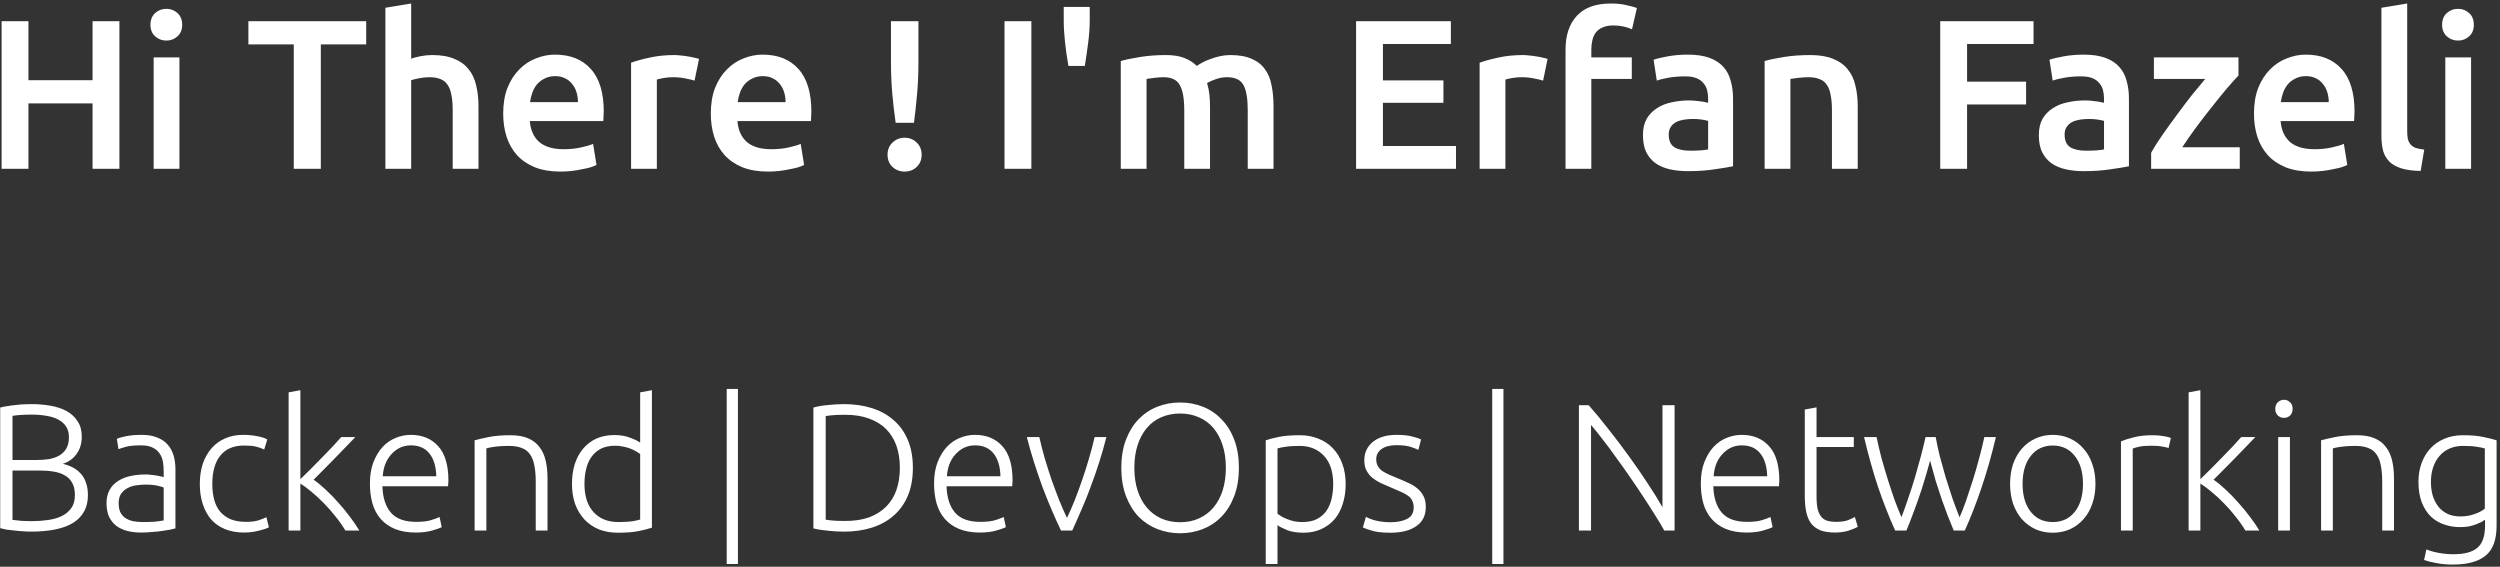 <svg width="622" height="141" viewBox="0 0 622 141" fill="none" xmlns="http://www.w3.org/2000/svg">
<rect x="0" y="0" width="622" height="141" fill="#333333" stroke="none"/>
<path d="M23.03 5.271H29.708V42H23.03V25.729H7.077V42H0.399V5.271H7.077V19.952H23.03V5.271ZM44.641 42H38.228V14.281H44.641V42ZM45.33 6.172C45.33 7.373 44.941 8.327 44.164 9.034C43.386 9.741 42.468 10.094 41.408 10.094C40.312 10.094 39.376 9.741 38.599 9.034C37.821 8.327 37.433 7.373 37.433 6.172C37.433 4.935 37.821 3.964 38.599 3.257C39.376 2.55 40.312 2.197 41.408 2.197C42.468 2.197 43.386 2.55 44.164 3.257C44.941 3.964 45.33 4.935 45.33 6.172ZM91.109 5.271V11.048H79.82V42H73.089V11.048H61.8V5.271H91.109ZM95.885 42V1.932L102.298 0.872V14.599C103.004 14.352 103.817 14.14 104.736 13.963C105.69 13.786 106.626 13.698 107.545 13.698C109.771 13.698 111.608 14.016 113.057 14.652C114.541 15.253 115.724 16.118 116.608 17.249C117.491 18.344 118.109 19.669 118.463 21.224C118.851 22.779 119.046 24.51 119.046 26.418V42H112.633V27.425C112.633 25.941 112.527 24.687 112.315 23.662C112.138 22.602 111.82 21.754 111.361 21.118C110.937 20.447 110.354 19.97 109.612 19.687C108.87 19.369 107.951 19.21 106.856 19.21C106.008 19.21 105.142 19.298 104.259 19.475C103.375 19.652 102.722 19.811 102.298 19.952V42H95.885ZM125.195 28.273C125.195 25.835 125.549 23.697 126.255 21.86C126.997 20.023 127.969 18.503 129.17 17.302C130.372 16.065 131.75 15.147 133.304 14.546C134.859 13.91 136.449 13.592 138.074 13.592C141.89 13.592 144.858 14.776 146.978 17.143C149.134 19.51 150.211 23.044 150.211 27.743C150.211 28.096 150.194 28.503 150.158 28.962C150.158 29.386 150.141 29.775 150.105 30.128H131.82C131.997 32.354 132.774 34.085 134.152 35.322C135.566 36.523 137.597 37.124 140.247 37.124C141.802 37.124 143.215 36.983 144.487 36.7C145.795 36.417 146.819 36.117 147.561 35.799L148.409 41.046C148.056 41.223 147.561 41.417 146.925 41.629C146.325 41.806 145.618 41.965 144.805 42.106C144.028 42.283 143.18 42.424 142.261 42.53C141.343 42.636 140.406 42.689 139.452 42.689C137.014 42.689 134.894 42.336 133.092 41.629C131.29 40.887 129.806 39.88 128.64 38.608C127.474 37.301 126.609 35.781 126.043 34.05C125.478 32.283 125.195 30.358 125.195 28.273ZM143.798 25.411C143.798 24.528 143.675 23.697 143.427 22.92C143.18 22.107 142.809 21.418 142.314 20.853C141.855 20.252 141.272 19.793 140.565 19.475C139.894 19.122 139.081 18.945 138.127 18.945C137.138 18.945 136.272 19.139 135.53 19.528C134.788 19.881 134.152 20.358 133.622 20.959C133.128 21.56 132.739 22.249 132.456 23.026C132.174 23.803 131.979 24.598 131.873 25.411H143.798ZM172.805 20.058C172.275 19.881 171.533 19.705 170.579 19.528C169.66 19.316 168.582 19.21 167.346 19.21C166.639 19.21 165.879 19.281 165.067 19.422C164.289 19.563 163.742 19.687 163.424 19.793V42H157.011V15.606C158.247 15.147 159.784 14.723 161.622 14.334C163.494 13.91 165.561 13.698 167.823 13.698C168.247 13.698 168.741 13.733 169.307 13.804C169.872 13.839 170.437 13.91 171.003 14.016C171.568 14.087 172.116 14.193 172.646 14.334C173.176 14.44 173.6 14.546 173.918 14.652L172.805 20.058ZM176.85 28.273C176.85 25.835 177.203 23.697 177.91 21.86C178.652 20.023 179.623 18.503 180.825 17.302C182.026 16.065 183.404 15.147 184.959 14.546C186.513 13.91 188.103 13.592 189.729 13.592C193.545 13.592 196.513 14.776 198.633 17.143C200.788 19.51 201.866 23.044 201.866 27.743C201.866 28.096 201.848 28.503 201.813 28.962C201.813 29.386 201.795 29.775 201.76 30.128H183.475C183.651 32.354 184.429 34.085 185.807 35.322C187.22 36.523 189.252 37.124 191.902 37.124C193.456 37.124 194.87 36.983 196.142 36.7C197.449 36.417 198.474 36.117 199.216 35.799L200.064 41.046C199.71 41.223 199.216 41.417 198.58 41.629C197.979 41.806 197.272 41.965 196.46 42.106C195.682 42.283 194.834 42.424 193.916 42.53C192.997 42.636 192.061 42.689 191.107 42.689C188.669 42.689 186.549 42.336 184.747 41.629C182.945 40.887 181.461 39.88 180.295 38.608C179.129 37.301 178.263 35.781 177.698 34.05C177.132 32.283 176.85 30.358 176.85 28.273ZM195.453 25.411C195.453 24.528 195.329 23.697 195.082 22.92C194.834 22.107 194.463 21.418 193.969 20.853C193.509 20.252 192.926 19.793 192.22 19.475C191.548 19.122 190.736 18.945 189.782 18.945C188.792 18.945 187.927 19.139 187.185 19.528C186.443 19.881 185.807 20.358 185.277 20.959C184.782 21.56 184.393 22.249 184.111 23.026C183.828 23.803 183.634 24.598 183.528 25.411H195.453ZM228.508 15.129C228.508 18.062 228.402 20.747 228.19 23.185C227.978 25.623 227.713 28.079 227.395 30.552H222.837C222.484 28.079 222.201 25.623 221.989 23.185C221.777 20.712 221.671 18.026 221.671 15.129V5.271H228.508V15.129ZM229.303 38.502C229.303 39.739 228.897 40.746 228.084 41.523C227.271 42.3 226.264 42.689 225.063 42.689C223.897 42.689 222.89 42.3 222.042 41.523C221.229 40.746 220.823 39.739 220.823 38.502C220.823 37.265 221.229 36.258 222.042 35.481C222.89 34.668 223.897 34.262 225.063 34.262C226.264 34.262 227.271 34.668 228.084 35.481C228.897 36.258 229.303 37.265 229.303 38.502ZM249.923 5.271H256.601V42H249.923V5.271ZM271.123 1.72V5.006C271.123 6.702 270.999 8.539 270.752 10.518C270.505 12.461 270.222 14.422 269.904 16.401H265.823C265.47 14.422 265.187 12.461 264.975 10.518C264.763 8.575 264.657 6.72 264.657 4.953V1.72H271.123ZM294.643 27.425C294.643 24.528 294.272 22.443 293.53 21.171C292.823 19.864 291.48 19.21 289.502 19.21C288.795 19.21 288.018 19.263 287.17 19.369C286.322 19.475 285.686 19.563 285.262 19.634V42H278.849V15.182C280.085 14.829 281.693 14.493 283.672 14.175C285.686 13.857 287.806 13.698 290.032 13.698C291.94 13.698 293.494 13.945 294.696 14.44C295.932 14.935 296.957 15.588 297.77 16.401C298.158 16.118 298.653 15.818 299.254 15.5C299.854 15.182 300.526 14.899 301.268 14.652C302.01 14.369 302.787 14.14 303.6 13.963C304.448 13.786 305.296 13.698 306.144 13.698C308.299 13.698 310.066 14.016 311.444 14.652C312.857 15.253 313.952 16.118 314.73 17.249C315.542 18.344 316.09 19.687 316.373 21.277C316.691 22.832 316.85 24.545 316.85 26.418V42H310.437V27.425C310.437 24.528 310.083 22.443 309.377 21.171C308.67 19.864 307.31 19.21 305.296 19.21C304.271 19.21 303.299 19.387 302.381 19.74C301.462 20.058 300.773 20.376 300.314 20.694C300.596 21.577 300.791 22.514 300.897 23.503C301.003 24.492 301.056 25.552 301.056 26.683V42H294.643V27.425ZM337.394 42V5.271H360.979V10.942H344.072V20.005H359.124V25.57H344.072V36.329H362.251V42H337.394ZM383.925 20.058C383.395 19.881 382.653 19.705 381.699 19.528C380.78 19.316 379.702 19.21 378.466 19.21C377.759 19.21 376.999 19.281 376.187 19.422C375.409 19.563 374.862 19.687 374.544 19.793V42H368.131V15.606C369.367 15.147 370.904 14.723 372.742 14.334C374.614 13.91 376.681 13.698 378.943 13.698C379.367 13.698 379.861 13.733 380.427 13.804C380.992 13.839 381.557 13.91 382.123 14.016C382.688 14.087 383.236 14.193 383.766 14.334C384.296 14.44 384.72 14.546 385.038 14.652L383.925 20.058ZM400.796 0.872C402.28 0.872 403.587 1.013 404.718 1.296C405.848 1.543 406.696 1.773 407.262 1.985L406.043 7.285C405.442 7.002 404.735 6.773 403.923 6.596C403.145 6.419 402.297 6.331 401.379 6.331C400.354 6.331 399.488 6.49 398.782 6.808C398.075 7.091 397.51 7.497 397.086 8.027C396.662 8.557 396.361 9.211 396.185 9.988C396.008 10.73 395.92 11.543 395.92 12.426V14.281H405.99V19.634H395.92V42H389.507V12.32C389.507 8.751 390.443 5.96 392.316 3.946C394.188 1.897 397.015 0.872 400.796 0.872ZM420.479 37.495C422.458 37.495 423.96 37.389 424.984 37.177V30.075C424.631 29.969 424.119 29.863 423.447 29.757C422.776 29.651 422.034 29.598 421.221 29.598C420.515 29.598 419.79 29.651 419.048 29.757C418.342 29.863 417.688 30.057 417.087 30.34C416.522 30.623 416.063 31.029 415.709 31.559C415.356 32.054 415.179 32.69 415.179 33.467C415.179 34.986 415.656 36.046 416.61 36.647C417.564 37.212 418.854 37.495 420.479 37.495ZM419.949 13.592C422.069 13.592 423.854 13.857 425.302 14.387C426.751 14.917 427.899 15.659 428.747 16.613C429.631 17.567 430.249 18.733 430.602 20.111C430.991 21.454 431.185 22.938 431.185 24.563V41.364C430.196 41.576 428.694 41.823 426.68 42.106C424.702 42.424 422.458 42.583 419.949 42.583C418.289 42.583 416.769 42.424 415.391 42.106C414.013 41.788 412.83 41.276 411.84 40.569C410.886 39.862 410.127 38.944 409.561 37.813C409.031 36.682 408.766 35.287 408.766 33.626C408.766 32.036 409.067 30.693 409.667 29.598C410.303 28.503 411.151 27.619 412.211 26.948C413.271 26.241 414.49 25.747 415.868 25.464C417.282 25.146 418.748 24.987 420.267 24.987C420.974 24.987 421.716 25.04 422.493 25.146C423.271 25.217 424.101 25.358 424.984 25.57V24.51C424.984 23.768 424.896 23.061 424.719 22.39C424.543 21.719 424.225 21.136 423.765 20.641C423.341 20.111 422.758 19.705 422.016 19.422C421.31 19.139 420.409 18.998 419.313 18.998C417.829 18.998 416.469 19.104 415.232 19.316C413.996 19.528 412.989 19.775 412.211 20.058L411.416 14.864C412.229 14.581 413.413 14.299 414.967 14.016C416.522 13.733 418.183 13.592 419.949 13.592ZM439.039 15.182C440.276 14.829 441.883 14.493 443.862 14.175C445.841 13.857 448.031 13.698 450.434 13.698C452.695 13.698 454.586 14.016 456.105 14.652C457.624 15.253 458.826 16.118 459.709 17.249C460.628 18.344 461.264 19.687 461.617 21.277C462.006 22.832 462.2 24.545 462.2 26.418V42H455.787V27.425C455.787 25.941 455.681 24.687 455.469 23.662C455.292 22.602 454.974 21.754 454.515 21.118C454.091 20.447 453.49 19.97 452.713 19.687C451.971 19.369 451.052 19.21 449.957 19.21C449.144 19.21 448.296 19.263 447.413 19.369C446.53 19.475 445.876 19.563 445.452 19.634V42H439.039V15.182ZM482.73 42V5.271H505.944V10.942H489.408V20.323H504.089V25.994H489.408V42H482.73ZM518.975 37.495C520.953 37.495 522.455 37.389 523.48 37.177V30.075C523.126 29.969 522.614 29.863 521.943 29.757C521.271 29.651 520.529 29.598 519.717 29.598C519.01 29.598 518.286 29.651 517.544 29.757C516.837 29.863 516.183 30.057 515.583 30.34C515.017 30.623 514.558 31.029 514.205 31.559C513.851 32.054 513.675 32.69 513.675 33.467C513.675 34.986 514.152 36.046 515.106 36.647C516.06 37.212 517.349 37.495 518.975 37.495ZM518.445 13.592C520.565 13.592 522.349 13.857 523.798 14.387C525.246 14.917 526.395 15.659 527.243 16.613C528.126 17.567 528.744 18.733 529.098 20.111C529.486 21.454 529.681 22.938 529.681 24.563V41.364C528.691 41.576 527.19 41.823 525.176 42.106C523.197 42.424 520.953 42.583 518.445 42.583C516.784 42.583 515.265 42.424 513.887 42.106C512.509 41.788 511.325 41.276 510.336 40.569C509.382 39.862 508.622 38.944 508.057 37.813C507.527 36.682 507.262 35.287 507.262 33.626C507.262 32.036 507.562 30.693 508.163 29.598C508.799 28.503 509.647 27.619 510.707 26.948C511.767 26.241 512.986 25.747 514.364 25.464C515.777 25.146 517.243 24.987 518.763 24.987C519.469 24.987 520.211 25.04 520.989 25.146C521.766 25.217 522.596 25.358 523.48 25.57V24.51C523.48 23.768 523.391 23.061 523.215 22.39C523.038 21.719 522.72 21.136 522.261 20.641C521.837 20.111 521.254 19.705 520.512 19.422C519.805 19.139 518.904 18.998 517.809 18.998C516.325 18.998 514.964 19.104 513.728 19.316C512.491 19.528 511.484 19.775 510.707 20.058L509.912 14.864C510.724 14.581 511.908 14.299 513.463 14.016C515.017 13.733 516.678 13.592 518.445 13.592ZM556.932 18.786C556.225 19.528 555.289 20.57 554.123 21.913C552.992 23.256 551.773 24.757 550.466 26.418C549.159 28.043 547.834 29.757 546.491 31.559C545.184 33.326 544 35.022 542.94 36.647H557.25V42H535.202V38.025C535.979 36.612 536.951 35.075 538.117 33.414C539.283 31.753 540.484 30.093 541.721 28.432C542.958 26.736 544.177 25.128 545.378 23.609C546.615 22.09 547.71 20.765 548.664 19.634H535.891V14.281H556.932V18.786ZM560.789 28.273C560.789 25.835 561.142 23.697 561.849 21.86C562.591 20.023 563.563 18.503 564.764 17.302C565.965 16.065 567.343 15.147 568.898 14.546C570.453 13.91 572.043 13.592 573.668 13.592C577.484 13.592 580.452 14.776 582.572 17.143C584.727 19.51 585.805 23.044 585.805 27.743C585.805 28.096 585.787 28.503 585.752 28.962C585.752 29.386 585.734 29.775 585.699 30.128H567.414C567.591 32.354 568.368 34.085 569.746 35.322C571.159 36.523 573.191 37.124 575.841 37.124C577.396 37.124 578.809 36.983 580.081 36.7C581.388 36.417 582.413 36.117 583.155 35.799L584.003 41.046C583.65 41.223 583.155 41.417 582.519 41.629C581.918 41.806 581.212 41.965 580.399 42.106C579.622 42.283 578.774 42.424 577.855 42.53C576.936 42.636 576 42.689 575.046 42.689C572.608 42.689 570.488 42.336 568.686 41.629C566.884 40.887 565.4 39.88 564.234 38.608C563.068 37.301 562.202 35.781 561.637 34.05C561.072 32.283 560.789 30.358 560.789 28.273ZM579.392 25.411C579.392 24.528 579.268 23.697 579.021 22.92C578.774 22.107 578.403 21.418 577.908 20.853C577.449 20.252 576.866 19.793 576.159 19.475C575.488 19.122 574.675 18.945 573.721 18.945C572.732 18.945 571.866 19.139 571.124 19.528C570.382 19.881 569.746 20.358 569.216 20.959C568.721 21.56 568.333 22.249 568.05 23.026C567.767 23.803 567.573 24.598 567.467 25.411H579.392ZM602.25 42.53C600.342 42.495 598.752 42.283 597.48 41.894C596.244 41.505 595.254 40.958 594.512 40.251C593.77 39.509 593.24 38.608 592.922 37.548C592.64 36.453 592.498 35.216 592.498 33.838V1.932L598.911 0.872V32.619C598.911 33.396 598.964 34.05 599.07 34.58C599.212 35.11 599.441 35.569 599.759 35.958C600.077 36.311 600.501 36.594 601.031 36.806C601.597 36.983 602.303 37.124 603.151 37.23L602.25 42.53ZM614.805 42H608.392V14.281H614.805V42ZM615.494 6.172C615.494 7.373 615.105 8.327 614.328 9.034C613.55 9.741 612.632 10.094 611.572 10.094C610.476 10.094 609.54 9.741 608.763 9.034C607.985 8.327 607.597 7.373 607.597 6.172C607.597 4.935 607.985 3.964 608.763 3.257C609.54 2.55 610.476 2.197 611.572 2.197C612.632 2.197 613.55 2.55 614.328 3.257C615.105 3.964 615.494 4.935 615.494 6.172ZM7.52 132.27C7.01 132.27 6.41 132.24 5.72 132.18C5.06 132.15 4.37 132.09 3.65 132C2.96 131.94 2.3 131.865 1.67 131.775C1.04 131.655 0.5 131.535 0.05 131.415V101.4C0.59 101.25 1.19 101.13 1.85 101.04C2.51 100.92 3.185 100.83 3.875 100.77C4.595 100.68 5.285 100.62 5.945 100.59C6.635 100.56 7.265 100.545 7.835 100.545C9.515 100.545 11.105 100.68 12.605 100.95C14.135 101.22 15.47 101.67 16.61 102.3C17.75 102.93 18.65 103.77 19.31 104.82C20 105.84 20.345 107.115 20.345 108.645C20.345 110.325 19.91 111.765 19.04 112.965C18.2 114.135 17.06 114.945 15.62 115.395C16.52 115.605 17.345 115.905 18.095 116.295C18.845 116.685 19.505 117.195 20.075 117.825C20.645 118.425 21.08 119.175 21.38 120.075C21.71 120.945 21.875 121.995 21.875 123.225C21.875 126.165 20.705 128.415 18.365 129.975C16.025 131.505 12.41 132.27 7.52 132.27ZM3.11 117.06V129.345C3.56 129.405 4.235 129.48 5.135 129.57C6.035 129.63 6.95 129.66 7.88 129.66C9.26 129.66 10.595 129.57 11.885 129.39C13.205 129.21 14.36 128.88 15.35 128.4C16.34 127.92 17.135 127.26 17.735 126.42C18.335 125.58 18.635 124.5 18.635 123.18C18.635 121.98 18.425 120.99 18.005 120.21C17.585 119.4 16.985 118.77 16.205 118.32C15.425 117.84 14.465 117.51 13.325 117.33C12.215 117.15 10.97 117.06 9.59 117.06H3.11ZM3.11 114.45H9.05C10.16 114.45 11.21 114.375 12.2 114.225C13.19 114.045 14.045 113.745 14.765 113.325C15.515 112.875 16.1 112.29 16.52 111.57C16.94 110.82 17.15 109.875 17.15 108.735C17.15 107.715 16.925 106.86 16.475 106.17C16.025 105.45 15.38 104.865 14.54 104.415C13.73 103.965 12.755 103.65 11.615 103.47C10.475 103.26 9.215 103.155 7.835 103.155C6.725 103.155 5.78 103.185 5 103.245C4.25 103.305 3.62 103.38 3.11 103.47V114.45ZM35.55 129.885C36.69 129.885 37.68 129.855 38.52 129.795C39.39 129.705 40.125 129.6 40.725 129.48V121.29C40.395 121.14 39.87 120.99 39.15 120.84C38.43 120.66 37.44 120.57 36.18 120.57C35.46 120.57 34.71 120.63 33.93 120.75C33.15 120.84 32.43 121.065 31.77 121.425C31.11 121.755 30.57 122.22 30.15 122.82C29.73 123.42 29.52 124.215 29.52 125.205C29.52 126.075 29.655 126.81 29.925 127.41C30.225 128.01 30.63 128.49 31.14 128.85C31.68 129.21 32.31 129.48 33.03 129.66C33.78 129.81 34.62 129.885 35.55 129.885ZM35.28 108.195C36.81 108.195 38.1 108.42 39.15 108.87C40.23 109.29 41.1 109.89 41.76 110.67C42.42 111.42 42.9 112.32 43.2 113.37C43.5 114.42 43.65 115.56 43.65 116.79V131.46C43.35 131.55 42.915 131.655 42.345 131.775C41.775 131.865 41.115 131.97 40.365 132.09C39.615 132.21 38.775 132.3 37.845 132.36C36.945 132.45 36.015 132.495 35.055 132.495C33.825 132.495 32.685 132.36 31.635 132.09C30.615 131.82 29.715 131.4 28.935 130.83C28.185 130.23 27.585 129.48 27.135 128.58C26.715 127.65 26.505 126.525 26.505 125.205C26.505 123.945 26.745 122.865 27.225 121.965C27.705 121.065 28.38 120.33 29.25 119.76C30.12 119.16 31.155 118.725 32.355 118.455C33.555 118.185 34.86 118.05 36.27 118.05C36.69 118.05 37.125 118.08 37.575 118.14C38.055 118.17 38.505 118.23 38.925 118.32C39.375 118.38 39.75 118.455 40.05 118.545C40.38 118.605 40.605 118.665 40.725 118.725V117.285C40.725 116.475 40.665 115.695 40.545 114.945C40.425 114.165 40.155 113.475 39.735 112.875C39.345 112.245 38.775 111.75 38.025 111.39C37.305 111 36.345 110.805 35.145 110.805C33.435 110.805 32.16 110.925 31.32 111.165C30.48 111.405 29.865 111.6 29.475 111.75L29.07 109.185C29.58 108.945 30.36 108.72 31.41 108.51C32.49 108.3 33.78 108.195 35.28 108.195ZM60.74 132.495C58.94 132.495 57.35 132.21 55.97 131.64C54.59 131.07 53.435 130.26 52.505 129.21C51.605 128.13 50.915 126.855 50.435 125.385C49.955 123.885 49.715 122.235 49.715 120.435C49.715 118.605 49.955 116.94 50.435 115.44C50.945 113.94 51.665 112.65 52.595 111.57C53.525 110.49 54.65 109.665 55.97 109.095C57.29 108.495 58.775 108.195 60.425 108.195C61.685 108.195 62.855 108.3 63.935 108.51C65.045 108.72 65.9 108.99 66.5 109.32L65.735 111.84C65.135 111.54 64.46 111.3 63.71 111.12C62.96 110.94 61.955 110.85 60.695 110.85C58.115 110.85 56.15 111.69 54.8 113.37C53.48 115.02 52.82 117.375 52.82 120.435C52.82 121.815 52.97 123.09 53.27 124.26C53.57 125.4 54.05 126.39 54.71 127.23C55.4 128.04 56.27 128.685 57.32 129.165C58.4 129.615 59.705 129.84 61.235 129.84C62.495 129.84 63.545 129.705 64.385 129.435C65.255 129.135 65.885 128.88 66.275 128.67L66.905 131.19C66.365 131.49 65.51 131.775 64.34 132.045C63.2 132.345 62 132.495 60.74 132.495ZM78.019 119.355C78.948 119.985 79.939 120.795 80.989 121.785C82.069 122.775 83.118 123.855 84.138 125.025C85.189 126.165 86.163 127.35 87.064 128.58C87.993 129.78 88.773 130.92 89.403 132H85.939C85.219 130.8 84.394 129.63 83.463 128.49C82.564 127.32 81.603 126.225 80.584 125.205C79.594 124.185 78.588 123.255 77.569 122.415C76.579 121.575 75.633 120.87 74.734 120.3V132H71.808V97.62L74.734 97.08V119.22C75.484 118.5 76.323 117.675 77.254 116.745C78.183 115.815 79.114 114.87 80.043 113.91C81.004 112.95 81.903 112.02 82.743 111.12C83.584 110.22 84.303 109.425 84.903 108.735H88.413C87.724 109.455 86.944 110.265 86.073 111.165C85.204 112.065 84.288 113.01 83.329 114C82.398 114.96 81.469 115.905 80.538 116.835C79.609 117.765 78.769 118.605 78.019 119.355ZM92.035 120.345C92.035 118.305 92.32 116.535 92.89 115.035C93.49 113.505 94.255 112.23 95.185 111.21C96.145 110.19 97.225 109.44 98.425 108.96C99.655 108.45 100.915 108.195 102.205 108.195C105.055 108.195 107.32 109.125 109 110.985C110.71 112.845 111.565 115.71 111.565 119.58C111.565 119.82 111.55 120.06 111.52 120.3C111.52 120.54 111.505 120.765 111.475 120.975H95.14C95.23 123.825 95.935 126.015 97.255 127.545C98.575 129.075 100.675 129.84 103.555 129.84C105.145 129.84 106.405 129.69 107.335 129.39C108.265 129.09 108.94 128.835 109.36 128.625L109.9 131.145C109.48 131.385 108.685 131.67 107.515 132C106.375 132.33 105.025 132.495 103.465 132.495C101.425 132.495 99.685 132.195 98.245 131.595C96.805 130.995 95.62 130.155 94.69 129.075C93.76 127.995 93.085 126.72 92.665 125.25C92.245 123.75 92.035 122.115 92.035 120.345ZM108.55 118.5C108.49 116.07 107.92 114.18 106.84 112.83C105.76 111.48 104.23 110.805 102.25 110.805C101.2 110.805 100.255 111.015 99.415 111.435C98.605 111.855 97.885 112.425 97.255 113.145C96.655 113.835 96.175 114.645 95.815 115.575C95.485 116.505 95.29 117.48 95.23 118.5H108.55ZM118.083 109.545C118.953 109.305 120.123 109.035 121.593 108.735C123.063 108.435 124.863 108.285 126.993 108.285C128.763 108.285 130.233 108.54 131.403 109.05C132.603 109.56 133.548 110.295 134.238 111.255C134.958 112.185 135.468 113.31 135.768 114.63C136.068 115.95 136.218 117.405 136.218 118.995V132H133.293V119.94C133.293 118.29 133.173 116.895 132.933 115.755C132.723 114.615 132.348 113.685 131.808 112.965C131.298 112.245 130.608 111.735 129.738 111.435C128.898 111.105 127.833 110.94 126.543 110.94C125.163 110.94 123.963 111.015 122.943 111.165C121.953 111.315 121.308 111.45 121.008 111.57V132H118.083V109.545ZM162.198 131.28C161.328 131.58 160.218 131.865 158.868 132.135C157.518 132.405 155.808 132.54 153.738 132.54C152.028 132.54 150.468 132.27 149.058 131.73C147.678 131.16 146.478 130.35 145.458 129.3C144.468 128.25 143.688 126.975 143.118 125.475C142.578 123.975 142.308 122.28 142.308 120.39C142.308 118.62 142.533 117 142.983 115.53C143.463 114.03 144.153 112.74 145.053 111.66C145.953 110.58 147.048 109.74 148.338 109.14C149.658 108.54 151.158 108.24 152.838 108.24C154.368 108.24 155.688 108.465 156.798 108.915C157.938 109.335 158.763 109.74 159.273 110.13V97.62L162.198 97.08V131.28ZM159.273 112.965C159.003 112.755 158.658 112.53 158.238 112.29C157.848 112.05 157.383 111.825 156.843 111.615C156.303 111.405 155.718 111.24 155.088 111.12C154.458 110.97 153.798 110.895 153.108 110.895C151.668 110.895 150.453 111.15 149.463 111.66C148.503 112.17 147.723 112.86 147.123 113.73C146.523 114.57 146.088 115.575 145.818 116.745C145.548 117.885 145.413 119.1 145.413 120.39C145.413 123.45 146.178 125.805 147.708 127.455C149.238 129.075 151.263 129.885 153.783 129.885C155.223 129.885 156.378 129.825 157.248 129.705C158.148 129.555 158.823 129.405 159.273 129.255V112.965ZM180.808 96.765H183.598V140.325H180.808V96.765ZM227.124 116.385C227.124 119.055 226.704 121.38 225.864 123.36C225.024 125.34 223.839 126.99 222.309 128.31C220.809 129.63 219.009 130.62 216.909 131.28C214.809 131.94 212.499 132.27 209.979 132.27C208.719 132.27 207.399 132.195 206.019 132.045C204.639 131.925 203.424 131.73 202.374 131.46V101.4C203.424 101.1 204.639 100.89 206.019 100.77C207.399 100.62 208.719 100.545 209.979 100.545C212.499 100.545 214.809 100.875 216.909 101.535C219.009 102.195 220.809 103.185 222.309 104.505C223.839 105.825 225.024 107.475 225.864 109.455C226.704 111.435 227.124 113.745 227.124 116.385ZM205.434 129.3C205.614 129.33 206.064 129.39 206.784 129.48C207.534 129.57 208.719 129.615 210.339 129.615C212.589 129.615 214.554 129.315 216.234 128.715C217.914 128.085 219.324 127.2 220.464 126.06C221.604 124.92 222.459 123.54 223.029 121.92C223.599 120.27 223.884 118.425 223.884 116.385C223.884 114.345 223.599 112.515 223.029 110.895C222.459 109.275 221.604 107.895 220.464 106.755C219.324 105.615 217.914 104.745 216.234 104.145C214.554 103.515 212.589 103.2 210.339 103.2C208.719 103.2 207.534 103.245 206.784 103.335C206.064 103.425 205.614 103.485 205.434 103.515V129.3ZM232.396 120.345C232.396 118.305 232.681 116.535 233.251 115.035C233.851 113.505 234.616 112.23 235.546 111.21C236.506 110.19 237.586 109.44 238.786 108.96C240.016 108.45 241.276 108.195 242.566 108.195C245.416 108.195 247.681 109.125 249.361 110.985C251.071 112.845 251.926 115.71 251.926 119.58C251.926 119.82 251.911 120.06 251.881 120.3C251.881 120.54 251.866 120.765 251.836 120.975H235.501C235.591 123.825 236.296 126.015 237.616 127.545C238.936 129.075 241.036 129.84 243.916 129.84C245.506 129.84 246.766 129.69 247.696 129.39C248.626 129.09 249.301 128.835 249.721 128.625L250.261 131.145C249.841 131.385 249.046 131.67 247.876 132C246.736 132.33 245.386 132.495 243.826 132.495C241.786 132.495 240.046 132.195 238.606 131.595C237.166 130.995 235.981 130.155 235.051 129.075C234.121 127.995 233.446 126.72 233.026 125.25C232.606 123.75 232.396 122.115 232.396 120.345ZM248.911 118.5C248.851 116.07 248.281 114.18 247.201 112.83C246.121 111.48 244.591 110.805 242.611 110.805C241.561 110.805 240.616 111.015 239.776 111.435C238.966 111.855 238.246 112.425 237.616 113.145C237.016 113.835 236.536 114.645 236.176 115.575C235.846 116.505 235.651 117.48 235.591 118.5H248.911ZM265.464 128.85C266.094 127.56 266.739 126.09 267.399 124.44C268.059 122.76 268.689 121.035 269.289 119.265C269.919 117.465 270.489 115.665 270.999 113.865C271.539 112.035 271.989 110.325 272.349 108.735H275.274C274.734 110.865 274.134 112.965 273.474 115.035C272.814 117.105 272.109 119.13 271.359 121.11C270.639 123.09 269.874 124.995 269.064 126.825C268.284 128.655 267.519 130.38 266.769 132H263.979C263.199 130.38 262.419 128.655 261.639 126.825C260.859 124.995 260.094 123.09 259.344 121.11C258.624 119.13 257.934 117.105 257.274 115.035C256.614 112.965 256.014 110.865 255.474 108.735H258.579C258.939 110.325 259.374 112.035 259.884 113.865C260.424 115.665 260.994 117.465 261.594 119.265C262.224 121.035 262.869 122.76 263.529 124.44C264.189 126.09 264.834 127.56 265.464 128.85ZM308.235 116.385C308.235 119.055 307.845 121.41 307.065 123.45C306.285 125.49 305.22 127.2 303.87 128.58C302.55 129.93 301.005 130.95 299.235 131.64C297.465 132.33 295.59 132.675 293.61 132.675C291.63 132.675 289.755 132.33 287.985 131.64C286.215 130.95 284.655 129.93 283.305 128.58C281.985 127.2 280.935 125.49 280.155 123.45C279.375 121.41 278.985 119.055 278.985 116.385C278.985 113.715 279.375 111.375 280.155 109.365C280.935 107.325 281.985 105.63 283.305 104.28C284.655 102.9 286.215 101.865 287.985 101.175C289.755 100.485 291.63 100.14 293.61 100.14C295.59 100.14 297.465 100.485 299.235 101.175C301.005 101.865 302.55 102.9 303.87 104.28C305.22 105.63 306.285 107.325 307.065 109.365C307.845 111.375 308.235 113.715 308.235 116.385ZM304.995 116.385C304.995 114.285 304.725 112.41 304.185 110.76C303.645 109.08 302.88 107.655 301.89 106.485C300.9 105.315 299.7 104.43 298.29 103.83C296.91 103.2 295.35 102.885 293.61 102.885C291.87 102.885 290.295 103.2 288.885 103.83C287.505 104.43 286.32 105.315 285.33 106.485C284.34 107.655 283.575 109.08 283.035 110.76C282.495 112.41 282.225 114.285 282.225 116.385C282.225 118.485 282.495 120.375 283.035 122.055C283.575 123.705 284.34 125.115 285.33 126.285C286.32 127.455 287.505 128.355 288.885 128.985C290.295 129.615 291.87 129.93 293.61 129.93C295.35 129.93 296.91 129.615 298.29 128.985C299.7 128.355 300.9 127.455 301.89 126.285C302.88 125.115 303.645 123.705 304.185 122.055C304.725 120.375 304.995 118.485 304.995 116.385ZM317.839 127.815C318.109 128.025 318.439 128.25 318.829 128.49C319.249 128.73 319.729 128.955 320.269 129.165C320.809 129.375 321.394 129.555 322.024 129.705C322.654 129.825 323.314 129.885 324.004 129.885C325.444 129.885 326.644 129.645 327.604 129.165C328.594 128.655 329.389 127.98 329.989 127.14C330.589 126.27 331.024 125.265 331.294 124.125C331.564 122.955 331.699 121.725 331.699 120.435C331.699 117.375 330.934 115.035 329.404 113.415C327.874 111.765 325.849 110.94 323.329 110.94C321.889 110.94 320.719 111.015 319.819 111.165C318.949 111.285 318.289 111.42 317.839 111.57V127.815ZM317.839 140.325H314.914V109.545C315.784 109.245 316.894 108.96 318.244 108.69C319.594 108.42 321.304 108.285 323.374 108.285C325.084 108.285 326.629 108.57 328.009 109.14C329.419 109.68 330.619 110.475 331.609 111.525C332.629 112.575 333.409 113.85 333.949 115.35C334.519 116.85 334.804 118.545 334.804 120.435C334.804 122.205 334.564 123.84 334.084 125.34C333.634 126.81 332.959 128.085 332.059 129.165C331.159 130.215 330.049 131.04 328.729 131.64C327.439 132.24 325.954 132.54 324.274 132.54C322.744 132.54 321.409 132.33 320.269 131.91C319.159 131.46 318.349 131.04 317.839 130.65V140.325ZM345.919 129.93C347.599 129.93 348.979 129.66 350.059 129.12C351.169 128.55 351.724 127.605 351.724 126.285C351.724 125.655 351.619 125.115 351.409 124.665C351.229 124.215 350.914 123.81 350.464 123.45C350.014 123.09 349.414 122.745 348.664 122.415C347.944 122.085 347.044 121.695 345.964 121.245C345.094 120.885 344.269 120.525 343.489 120.165C342.709 119.775 342.019 119.34 341.419 118.86C340.819 118.35 340.339 117.75 339.979 117.06C339.619 116.37 339.439 115.53 339.439 114.54C339.439 112.65 340.144 111.12 341.554 109.95C342.994 108.78 344.959 108.195 347.449 108.195C349.039 108.195 350.344 108.33 351.364 108.6C352.414 108.87 353.149 109.11 353.569 109.32L352.894 111.93C352.534 111.75 351.919 111.51 351.049 111.21C350.209 110.91 348.964 110.76 347.314 110.76C346.654 110.76 346.024 110.835 345.424 110.985C344.854 111.105 344.344 111.315 343.894 111.615C343.444 111.885 343.084 112.245 342.814 112.695C342.544 113.115 342.409 113.64 342.409 114.27C342.409 114.9 342.529 115.44 342.769 115.89C343.009 116.34 343.354 116.745 343.804 117.105C344.284 117.435 344.854 117.75 345.514 118.05C346.204 118.35 346.984 118.68 347.854 119.04C348.754 119.4 349.609 119.775 350.419 120.165C351.259 120.525 351.994 120.975 352.624 121.515C353.254 122.025 353.764 122.655 354.154 123.405C354.544 124.125 354.739 125.04 354.739 126.15C354.739 128.25 353.944 129.84 352.354 130.92C350.794 132 348.649 132.54 345.919 132.54C343.879 132.54 342.319 132.36 341.239 132C340.159 131.67 339.439 131.415 339.079 131.235L339.844 128.58C339.934 128.64 340.129 128.745 340.429 128.895C340.729 129.015 341.134 129.165 341.644 129.345C342.154 129.495 342.754 129.63 343.444 129.75C344.164 129.87 344.989 129.93 345.919 129.93ZM371.267 96.765H374.057V140.325H371.267V96.765ZM414.073 132C413.503 130.95 412.768 129.72 411.868 128.31C410.998 126.9 410.038 125.4 408.988 123.81C407.938 122.19 406.828 120.54 405.658 118.86C404.488 117.15 403.318 115.5 402.148 113.91C401.008 112.29 399.883 110.775 398.773 109.365C397.693 107.955 396.718 106.74 395.848 105.72V132H392.833V100.815H395.263C396.793 102.525 398.428 104.505 400.168 106.755C401.938 108.975 403.663 111.255 405.343 113.595C407.023 115.905 408.583 118.17 410.023 120.39C411.493 122.61 412.693 124.545 413.623 126.195V100.815H416.638V132H414.073ZM423.163 120.345C423.163 118.305 423.448 116.535 424.018 115.035C424.618 113.505 425.383 112.23 426.312 111.21C427.273 110.19 428.353 109.44 429.553 108.96C430.783 108.45 432.043 108.195 433.333 108.195C436.183 108.195 438.448 109.125 440.128 110.985C441.838 112.845 442.693 115.71 442.693 119.58C442.693 119.82 442.678 120.06 442.648 120.3C442.648 120.54 442.633 120.765 442.603 120.975H426.268C426.358 123.825 427.063 126.015 428.383 127.545C429.703 129.075 431.803 129.84 434.683 129.84C436.273 129.84 437.533 129.69 438.463 129.39C439.393 129.09 440.068 128.835 440.488 128.625L441.028 131.145C440.608 131.385 439.813 131.67 438.643 132C437.503 132.33 436.153 132.495 434.593 132.495C432.553 132.495 430.813 132.195 429.373 131.595C427.933 130.995 426.748 130.155 425.818 129.075C424.888 127.995 424.213 126.72 423.793 125.25C423.373 123.75 423.163 122.115 423.163 120.345ZM439.678 118.5C439.618 116.07 439.048 114.18 437.968 112.83C436.888 111.48 435.358 110.805 433.378 110.805C432.328 110.805 431.383 111.015 430.543 111.435C429.733 111.855 429.013 112.425 428.383 113.145C427.783 113.835 427.303 114.645 426.943 115.575C426.613 116.505 426.418 117.48 426.358 118.5H439.678ZM451.956 108.735H461.226V111.21H451.956V123.585C451.956 124.905 452.061 125.985 452.271 126.825C452.511 127.635 452.841 128.265 453.261 128.715C453.681 129.165 454.191 129.465 454.791 129.615C455.391 129.765 456.051 129.84 456.771 129.84C458.001 129.84 458.991 129.705 459.741 129.435C460.491 129.135 461.076 128.865 461.496 128.625L462.216 131.055C461.796 131.325 461.061 131.64 460.011 132C458.961 132.33 457.821 132.495 456.591 132.495C455.151 132.495 453.936 132.315 452.946 131.955C451.986 131.565 451.206 130.995 450.606 130.245C450.036 129.465 449.631 128.505 449.391 127.365C449.151 126.225 449.031 124.875 449.031 123.315V101.895L451.956 101.355V108.735ZM481.598 108.735C481.868 110.235 482.213 111.84 482.633 113.55C483.083 115.23 483.563 116.955 484.073 118.725C484.613 120.465 485.168 122.19 485.738 123.9C486.338 125.61 486.938 127.215 487.538 128.715C488.048 127.575 488.588 126.195 489.158 124.575C489.728 122.925 490.298 121.2 490.868 119.4C491.438 117.57 491.963 115.74 492.443 113.91C492.953 112.05 493.373 110.325 493.703 108.735H496.583C495.503 113.295 494.318 117.465 493.028 121.245C491.768 125.025 490.373 128.61 488.843 132H486.098C485.648 130.95 485.168 129.78 484.658 128.49C484.178 127.17 483.668 125.775 483.128 124.305C482.618 122.805 482.108 121.245 481.598 119.625C481.118 117.975 480.653 116.295 480.203 114.585C479.753 116.295 479.273 117.975 478.763 119.625C478.283 121.245 477.773 122.805 477.233 124.305C476.723 125.775 476.213 127.17 475.703 128.49C475.223 129.78 474.758 130.95 474.308 132H471.518C469.988 128.61 468.578 125.025 467.288 121.245C466.028 117.465 464.858 113.295 463.778 108.735H466.883C467.213 110.325 467.618 112.05 468.098 113.91C468.608 115.74 469.148 117.57 469.718 119.4C470.288 121.2 470.858 122.91 471.428 124.53C472.028 126.15 472.583 127.53 473.093 128.67C473.663 127.17 474.233 125.565 474.803 123.855C475.403 122.145 475.958 120.42 476.468 118.68C476.978 116.94 477.458 115.23 477.908 113.55C478.358 111.84 478.748 110.235 479.078 108.735H481.598ZM521.351 120.39C521.351 122.22 521.081 123.885 520.541 125.385C520.031 126.885 519.296 128.16 518.336 129.21C517.406 130.26 516.296 131.085 515.006 131.685C513.716 132.255 512.291 132.54 510.731 132.54C509.171 132.54 507.746 132.255 506.456 131.685C505.166 131.085 504.041 130.26 503.081 129.21C502.151 128.16 501.416 126.885 500.876 125.385C500.366 123.885 500.111 122.22 500.111 120.39C500.111 118.56 500.366 116.895 500.876 115.395C501.416 113.895 502.151 112.62 503.081 111.57C504.041 110.49 505.166 109.665 506.456 109.095C507.746 108.495 509.171 108.195 510.731 108.195C512.291 108.195 513.716 108.495 515.006 109.095C516.296 109.665 517.406 110.49 518.336 111.57C519.296 112.62 520.031 113.895 520.541 115.395C521.081 116.895 521.351 118.56 521.351 120.39ZM518.246 120.39C518.246 117.48 517.571 115.17 516.221 113.46C514.871 111.72 513.041 110.85 510.731 110.85C508.421 110.85 506.591 111.72 505.241 113.46C503.891 115.17 503.216 117.48 503.216 120.39C503.216 123.3 503.891 125.61 505.241 127.32C506.591 129.03 508.421 129.885 510.731 129.885C513.041 129.885 514.871 129.03 516.221 127.32C517.571 125.61 518.246 123.3 518.246 120.39ZM535.617 108.285C536.577 108.285 537.477 108.36 538.317 108.51C539.187 108.66 539.787 108.81 540.117 108.96L539.532 111.48C539.292 111.36 538.797 111.24 538.047 111.12C537.327 110.97 536.367 110.895 535.167 110.895C533.907 110.895 532.887 110.985 532.107 111.165C531.357 111.345 530.862 111.495 530.622 111.615V132H527.697V109.815C528.447 109.485 529.482 109.155 530.802 108.825C532.122 108.465 533.727 108.285 535.617 108.285ZM550.738 119.355C551.668 119.985 552.658 120.795 553.708 121.785C554.788 122.775 555.838 123.855 556.858 125.025C557.908 126.165 558.883 127.35 559.783 128.58C560.713 129.78 561.493 130.92 562.123 132H558.658C557.938 130.8 557.113 129.63 556.183 128.49C555.283 127.32 554.323 126.225 553.303 125.205C552.313 124.185 551.308 123.255 550.288 122.415C549.298 121.575 548.353 120.87 547.453 120.3V132H544.528V97.62L547.453 97.08V119.22C548.203 118.5 549.043 117.675 549.973 116.745C550.903 115.815 551.833 114.87 552.763 113.91C553.723 112.95 554.623 112.02 555.463 111.12C556.303 110.22 557.023 109.425 557.623 108.735H561.133C560.443 109.455 559.663 110.265 558.793 111.165C557.923 112.065 557.008 113.01 556.048 114C555.118 114.96 554.188 115.905 553.258 116.835C552.328 117.765 551.488 118.605 550.738 119.355ZM569.733 132H566.808V108.735H569.733V132ZM570.408 101.715C570.408 102.405 570.198 102.96 569.778 103.38C569.358 103.77 568.848 103.965 568.248 103.965C567.648 103.965 567.138 103.77 566.718 103.38C566.298 102.96 566.088 102.405 566.088 101.715C566.088 101.025 566.298 100.485 566.718 100.095C567.138 99.675 567.648 99.465 568.248 99.465C568.848 99.465 569.358 99.675 569.778 100.095C570.198 100.485 570.408 101.025 570.408 101.715ZM577.487 109.545C578.357 109.305 579.527 109.035 580.997 108.735C582.467 108.435 584.267 108.285 586.397 108.285C588.167 108.285 589.637 108.54 590.807 109.05C592.007 109.56 592.952 110.295 593.642 111.255C594.362 112.185 594.872 113.31 595.172 114.63C595.472 115.95 595.622 117.405 595.622 118.995V132H592.697V119.94C592.697 118.29 592.577 116.895 592.337 115.755C592.127 114.615 591.752 113.685 591.212 112.965C590.702 112.245 590.012 111.735 589.142 111.435C588.302 111.105 587.237 110.94 585.947 110.94C584.567 110.94 583.367 111.015 582.347 111.165C581.357 111.315 580.712 111.45 580.412 111.57V132H577.487V109.545ZM618.272 129.3C618.092 129.45 617.822 129.63 617.462 129.84C617.102 130.02 616.652 130.215 616.112 130.425C615.602 130.635 615.002 130.815 614.312 130.965C613.652 131.085 612.902 131.145 612.062 131.145C610.712 131.145 609.407 130.935 608.147 130.515C606.887 130.095 605.777 129.435 604.817 128.535C603.887 127.635 603.137 126.48 602.567 125.07C601.997 123.63 601.712 121.89 601.712 119.85C601.712 118.2 601.967 116.67 602.477 115.26C602.987 113.85 603.707 112.635 604.637 111.615C605.597 110.565 606.752 109.755 608.102 109.185C609.482 108.585 611.027 108.285 612.737 108.285C614.897 108.285 616.622 108.435 617.912 108.735C619.232 109.005 620.312 109.275 621.152 109.545V130.785C621.152 134.265 620.252 136.74 618.452 138.21C616.652 139.71 613.937 140.46 610.307 140.46C608.807 140.46 607.442 140.34 606.212 140.1C605.012 139.89 603.977 139.635 603.107 139.335L603.692 136.68C604.412 137.01 605.387 137.295 606.617 137.535C607.877 137.775 609.137 137.895 610.397 137.895C613.157 137.895 615.152 137.355 616.382 136.275C617.642 135.225 618.272 133.41 618.272 130.83V129.3ZM618.227 111.57C617.717 111.42 617.057 111.285 616.247 111.165C615.437 111.015 614.282 110.94 612.782 110.94C611.522 110.94 610.397 111.165 609.407 111.615C608.447 112.035 607.622 112.65 606.932 113.46C606.242 114.24 605.717 115.185 605.357 116.295C604.997 117.375 604.817 118.575 604.817 119.895C604.817 121.425 605.027 122.745 605.447 123.855C605.867 124.935 606.407 125.82 607.067 126.51C607.757 127.2 608.537 127.71 609.407 128.04C610.277 128.34 611.162 128.49 612.062 128.49C613.382 128.49 614.582 128.295 615.662 127.905C616.772 127.515 617.627 127.065 618.227 126.555V111.57Z" fill="white"/>
</svg>
